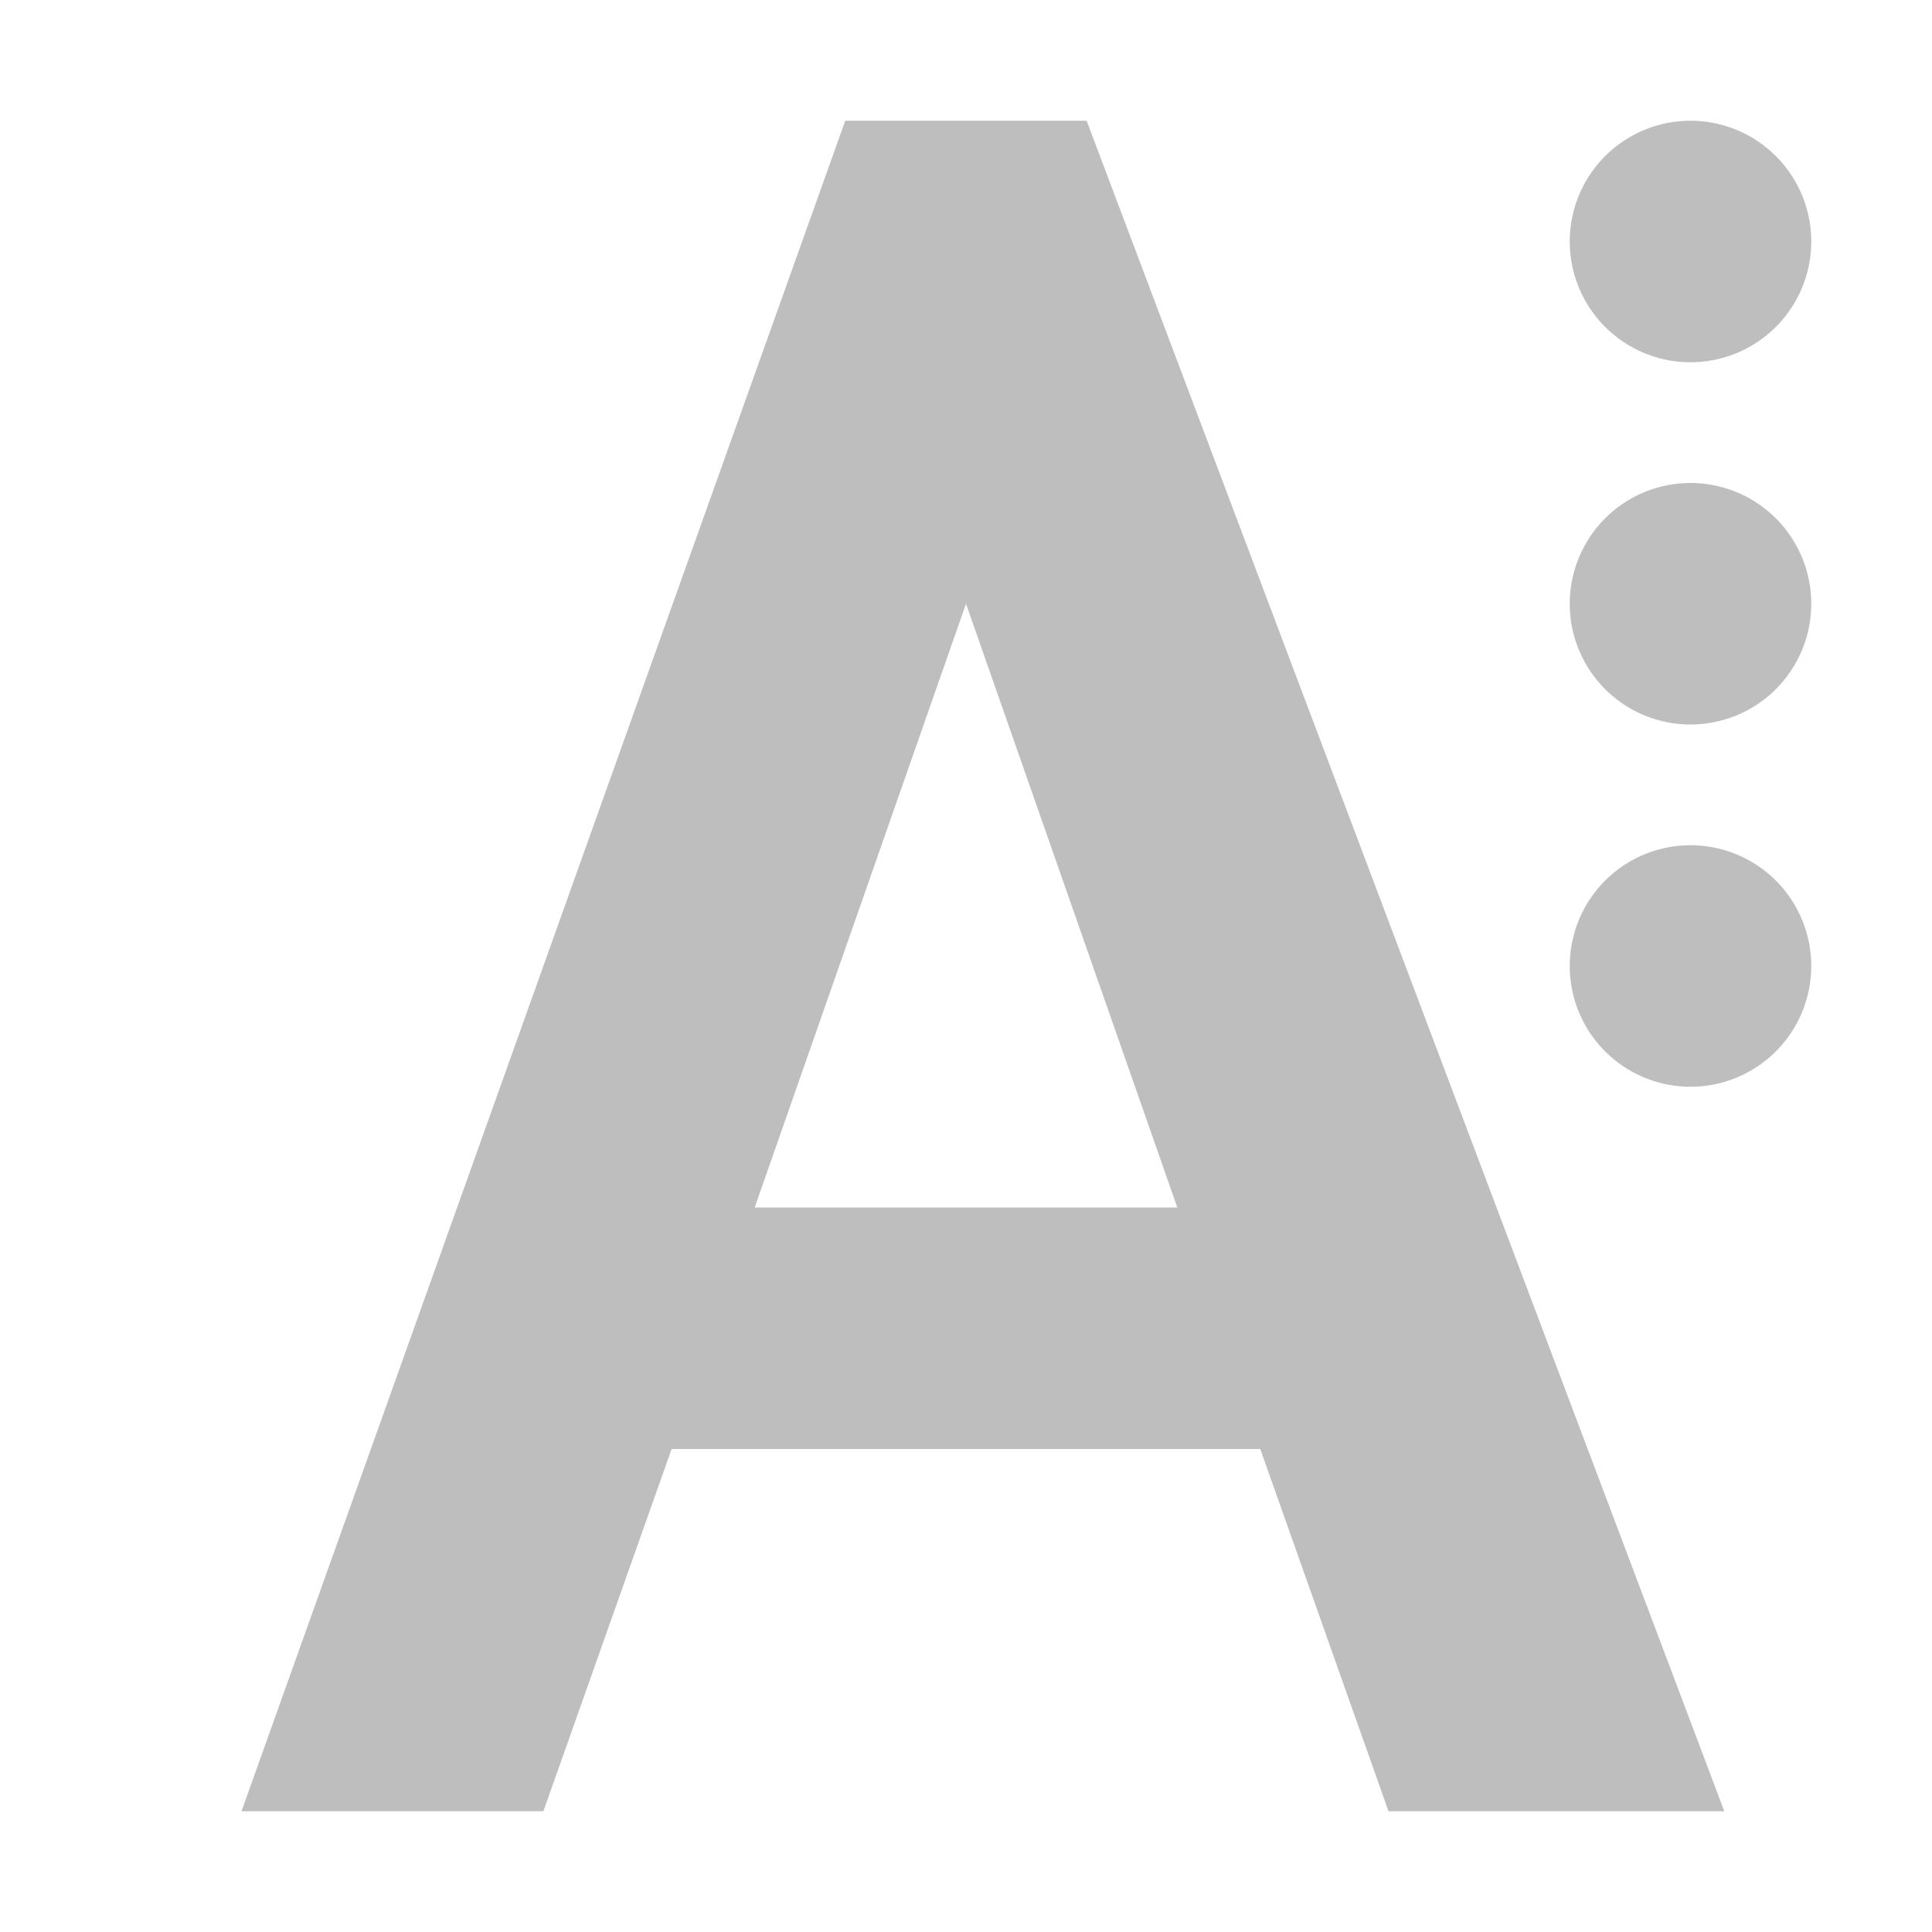 <svg height="16" viewBox="0 0 16 16" width="16" xmlns="http://www.w3.org/2000/svg"><path d="m7 1-5 14h2.5l1.062-3h4.875l1.062 3h2.781l-5.281-14zm7 0a1 1 0 0 0 -1 1 1 1 0 0 0 1 1 1 1 0 0 0 1-1 1 1 0 0 0 -1-1zm0 3a1 1 0 0 0 -1 1 1 1 0 0 0 1 1 1 1 0 0 0 1-1 1 1 0 0 0 -1-1zm-6 1 1.75 5h-3.5zm6 2a1 1 0 0 0 -1 1 1 1 0 0 0 1 1 1 1 0 0 0 1-1 1 1 0 0 0 -1-1z" fill="#bebebe"/></svg>